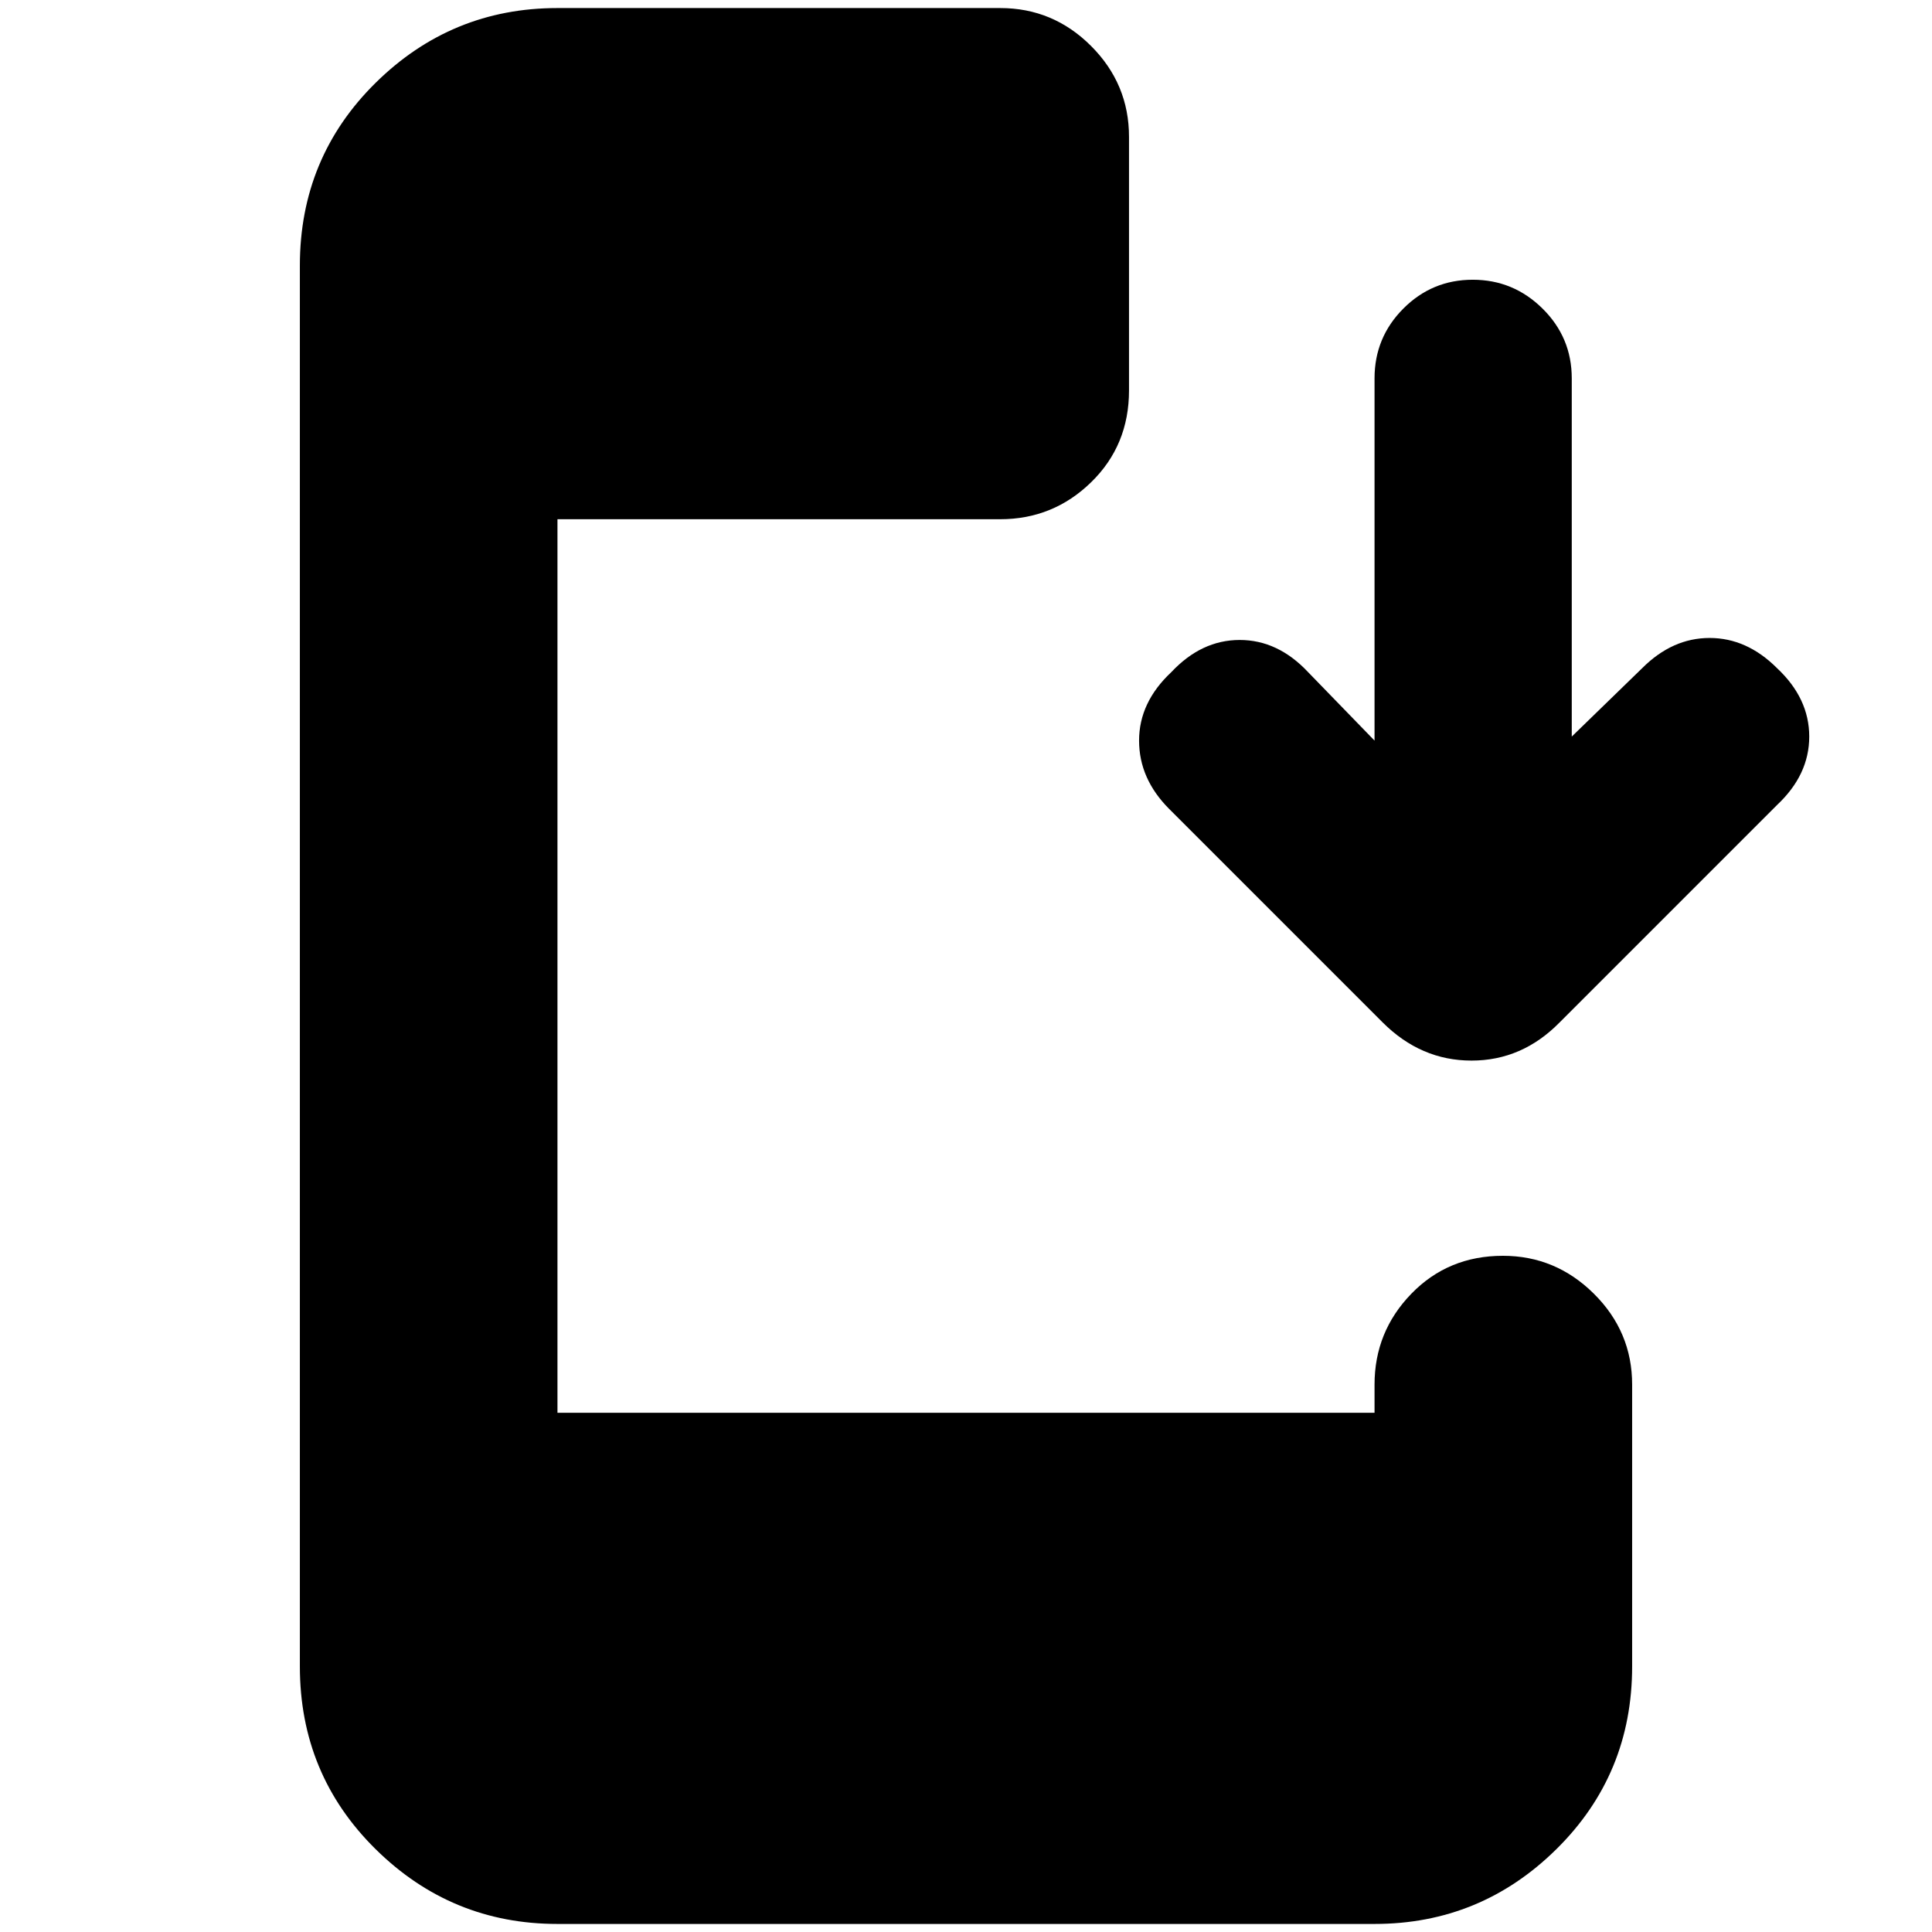 <svg xmlns="http://www.w3.org/2000/svg" height="20" viewBox="0 -960 960 960" width="20"><path d="M277-4q-52.7 0-90.35-37.15Q149-78.3 149-132v-696q0-53.7 37.65-90.85Q224.3-956 277-956h220q26.3 0 45.15 18.85Q561-918.3 561-892v126q0 27.3-18.85 45.65Q523.3-702 497-702H277v444h406v-14q0-26.3 18.29-45.15Q719.58-336 746.79-336 773-336 792-317.15T811-272v140q0 53.7-37.65 90.85Q735.7-4 683-4H277Zm406-588v-180q0-20.3 14.29-34.65Q711.58-821 731.79-821t34.71 14.35Q781-792.3 781-772v178l35-34q15-15 33.5-15t33.5 15q16 15 16 34t-16 34L775-452q-18.64 19-43.82 19T687-452L581-558q-15-15-15-34t16-34q15-16 34-16t34 16l33 34Z"/></svg>